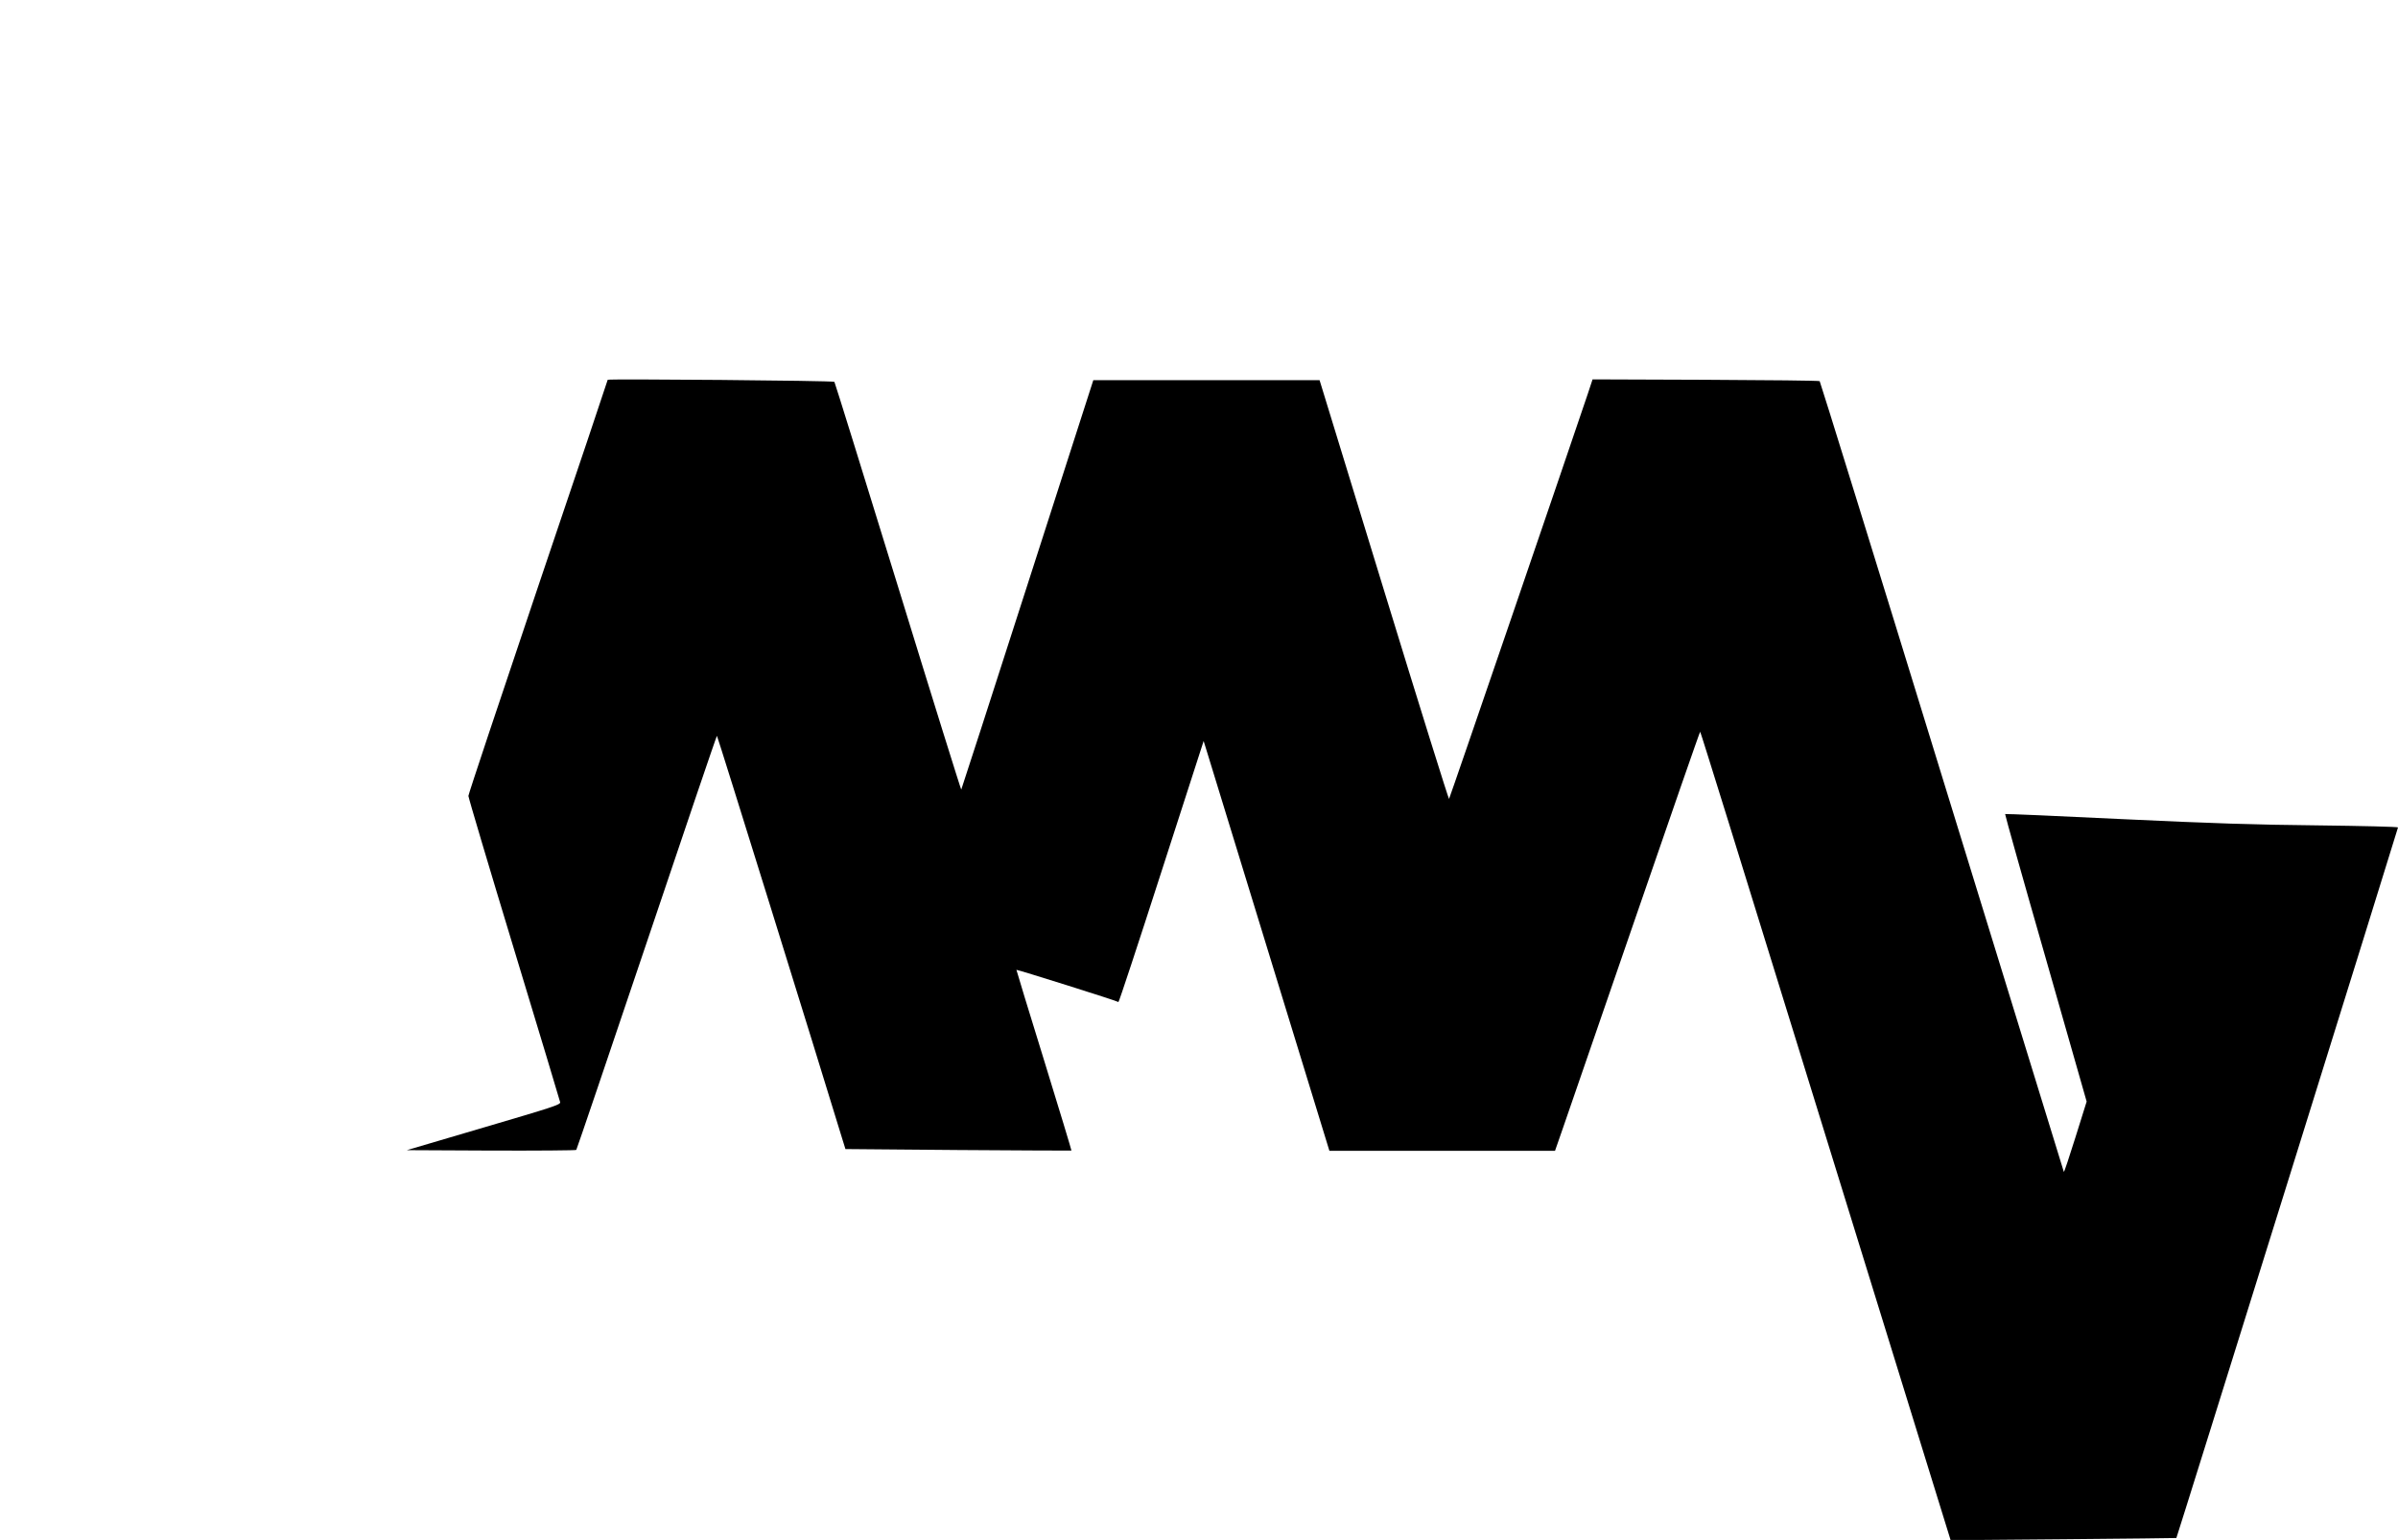 <?xml version="1.0" standalone="no"?>
<!DOCTYPE svg PUBLIC "-//W3C//DTD SVG 20010904//EN"
 "http://www.w3.org/TR/2001/REC-SVG-20010904/DTD/svg10.dtd">
<svg version="1.0" xmlns="http://www.w3.org/2000/svg"
 width="1756pt" height="1128pt" viewBox="0 0 1756 1128"
 preserveAspectRatio="xMidYMid meet">
<g transform="translate(0,1128) scale(0.1,-0.1)"
fill="#000000" stroke="none">
<path d="M4450 8498 c0 -4 -229 -686 -510 -1516 -280 -831 -510 -1520 -510
-1532 0 -12 150 -517 334 -1123 184 -606 336 -1111 338 -1121 3 -18 -54 -36
-560 -185 l-563 -166 618 -3 c339 -1 620 1 623 5 4 5 236 689 516 1520 280
832 511 1513 514 1513 4 0 725 -2320 922 -2966 l19 -61 826 -7 c454 -3 827 -5
829 -4 1 2 -89 300 -201 663 -112 362 -203 660 -202 661 5 3 743 -229 747
-236 3 -4 144 424 314 952 l310 960 26 -84 c14 -45 221 -721 460 -1500 l435
-1418 826 0 826 0 55 158 c30 86 268 777 529 1534 261 758 476 1378 479 1378
3 0 324 -1034 714 -2298 390 -1263 802 -2596 915 -2961 l205 -663 825 7 c455
4 827 8 828 9 4 3 1623 5196 1623 5205 0 5 -264 11 -587 15 -473 5 -755 14
-1437 46 -467 23 -850 39 -853 37 -2 -3 131 -477 297 -1055 l300 -1051 -82
-262 c-45 -144 -83 -258 -85 -253 -1 5 -403 1309 -892 2897 -488 1588 -892
2891 -896 2895 -3 4 -379 8 -835 10 l-828 3 -34 -103 c-155 -461 -1012 -2965
-1017 -2970 -3 -4 -218 684 -477 1530 l-471 1537 -829 0 -828 0 -482 -1498
c-265 -824 -483 -1499 -485 -1501 -2 -2 -211 667 -463 1487 -253 821 -462
1495 -466 1500 -7 9 -1660 23 -1660 15z"/>
</g>
</svg>
